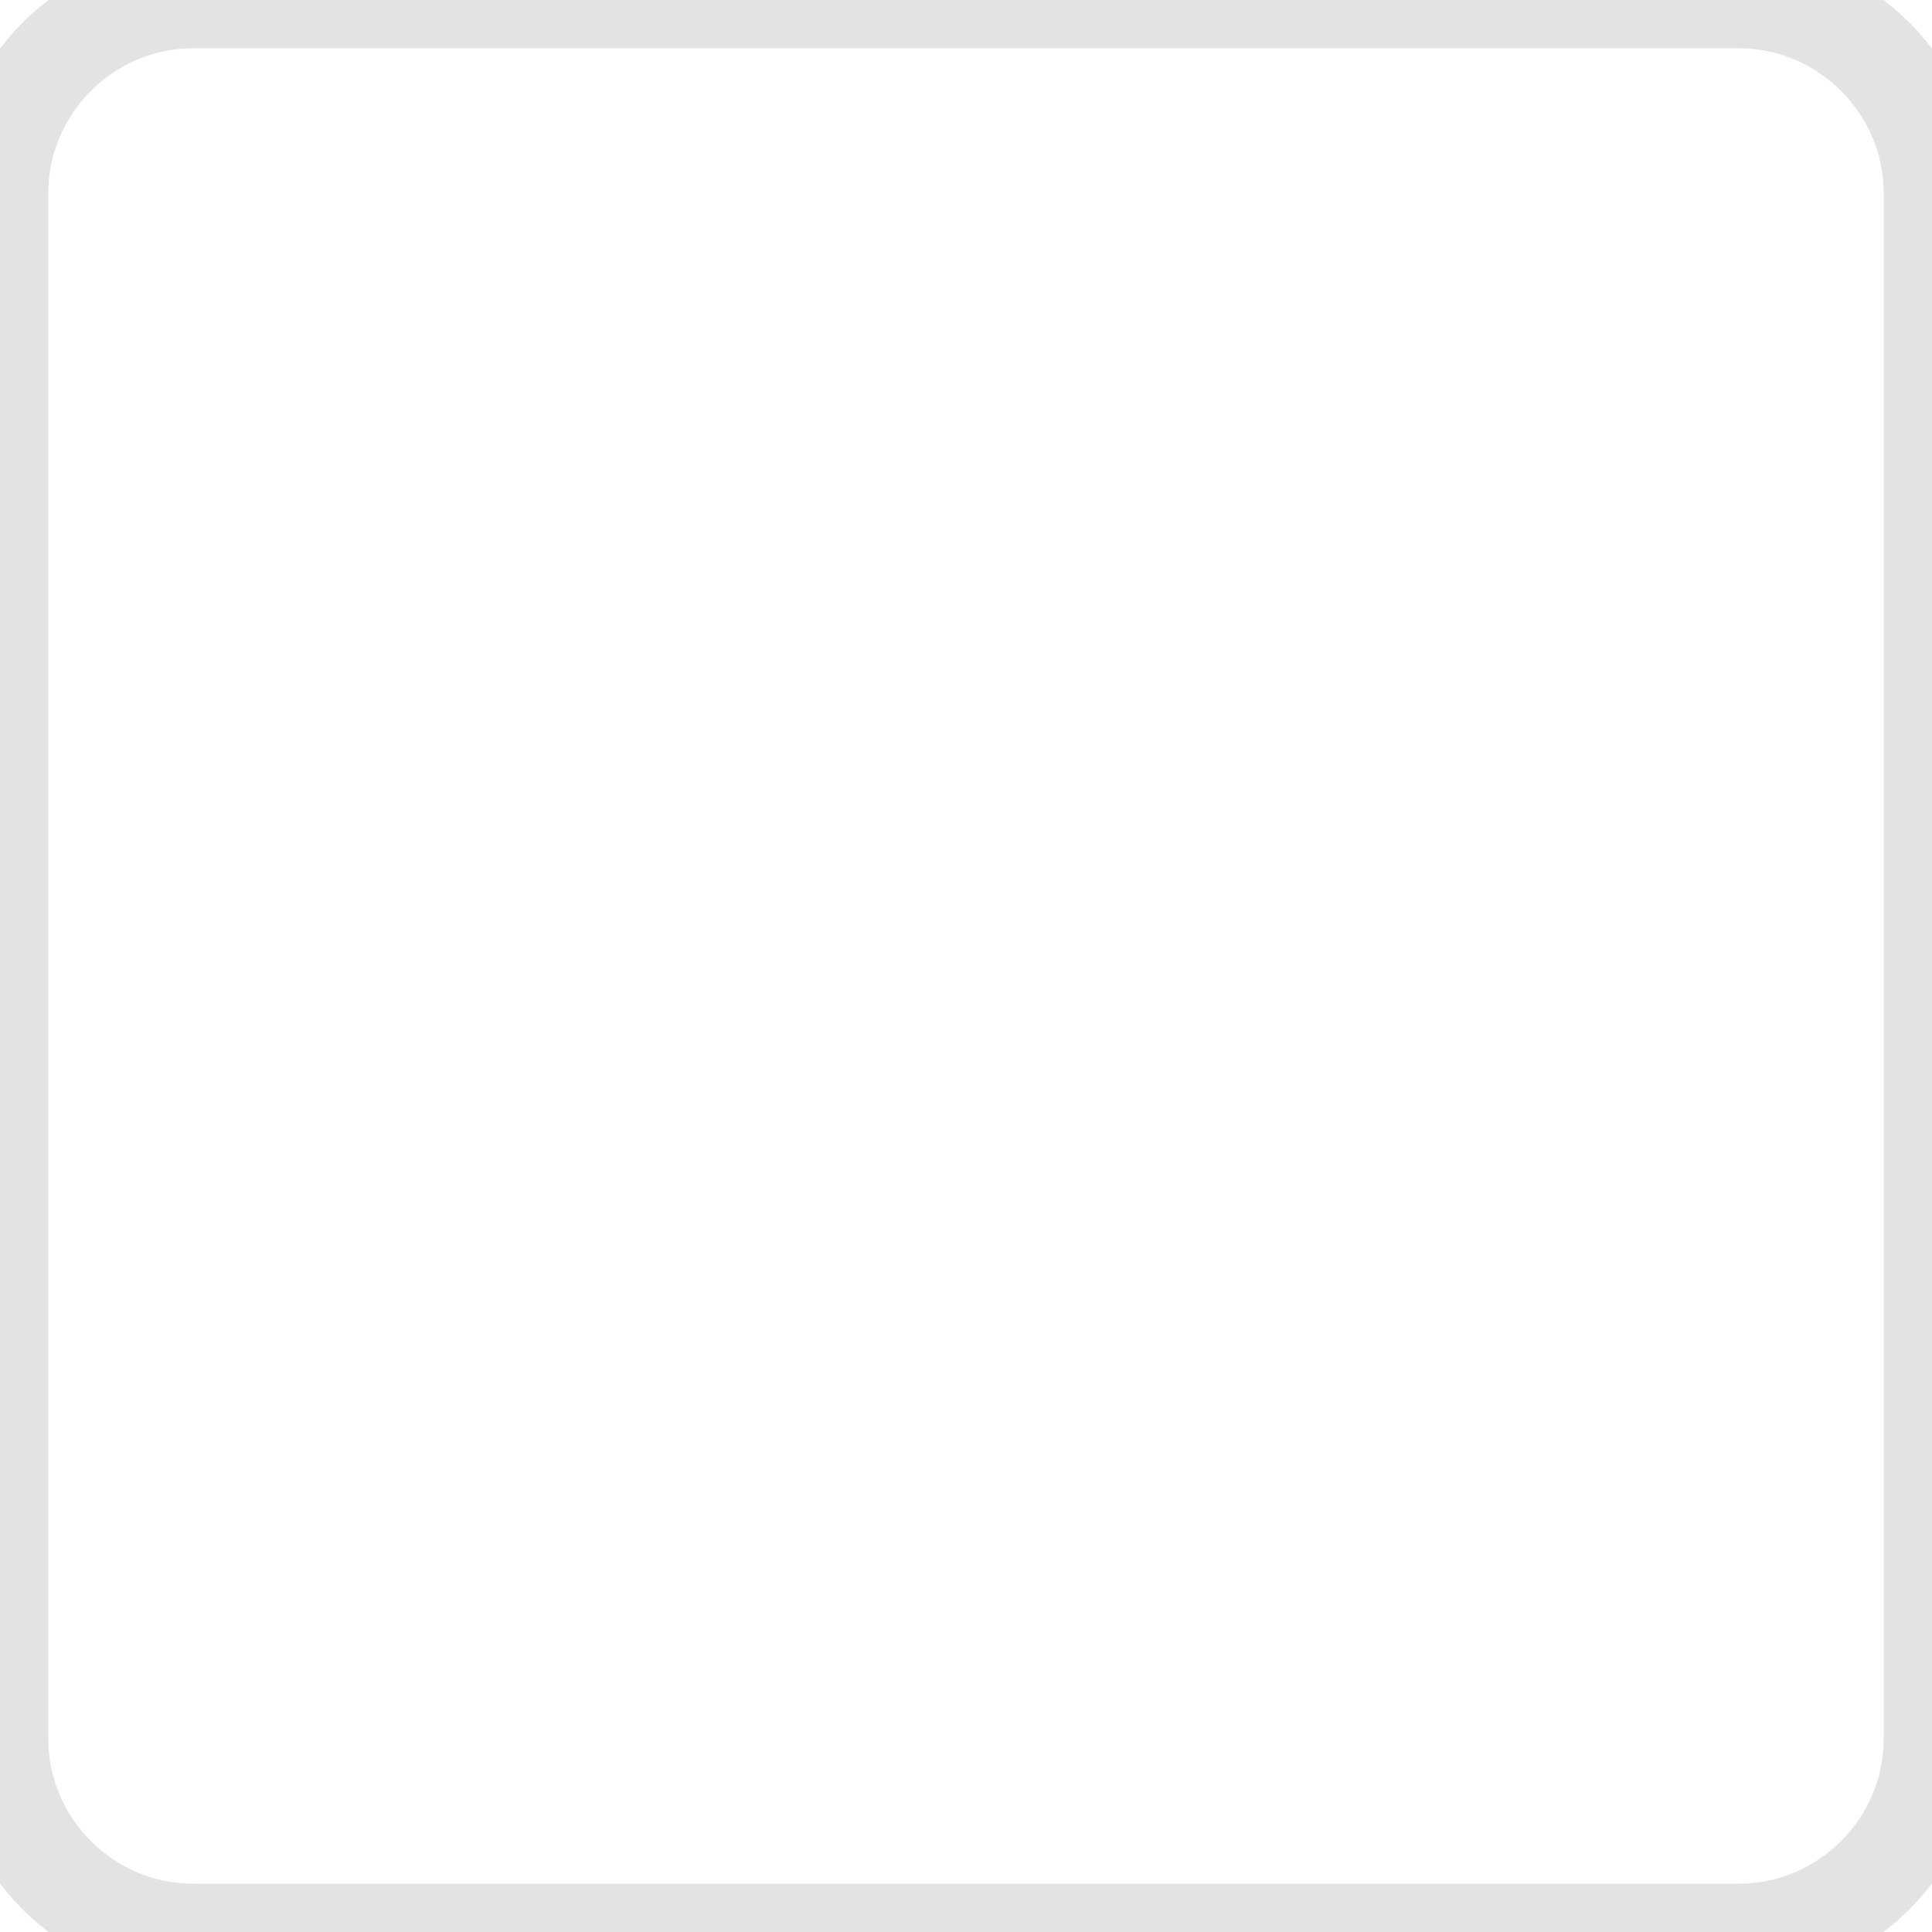 <svg xmlns="http://www.w3.org/2000/svg" version="1.1" x="0" y="0" width="20" height="20" viewBox="0 0 20 20" xml:space="preserve"><style type="text/css">
	.st0{fill:none;stroke:#E3E3E3;}
</style><title>Checked box disabled</title><desc>Created with Sketch.</desc><g transform="translate(-192, -1587)"><g transform="translate(182, 627)"><g transform="translate(1, 645)"><g transform="translate(0, 132)"><g transform="translate(9, 183)"><path class="st0" d="M2 0h16c1.1 0 2 0.9 2 2v16c0 1.1-0.9 2-2 2H2c-1.1 0-2-0.9-2-2V2C0 0.9 0.9 0 2 0z"/></g></g></g></g></g></svg>